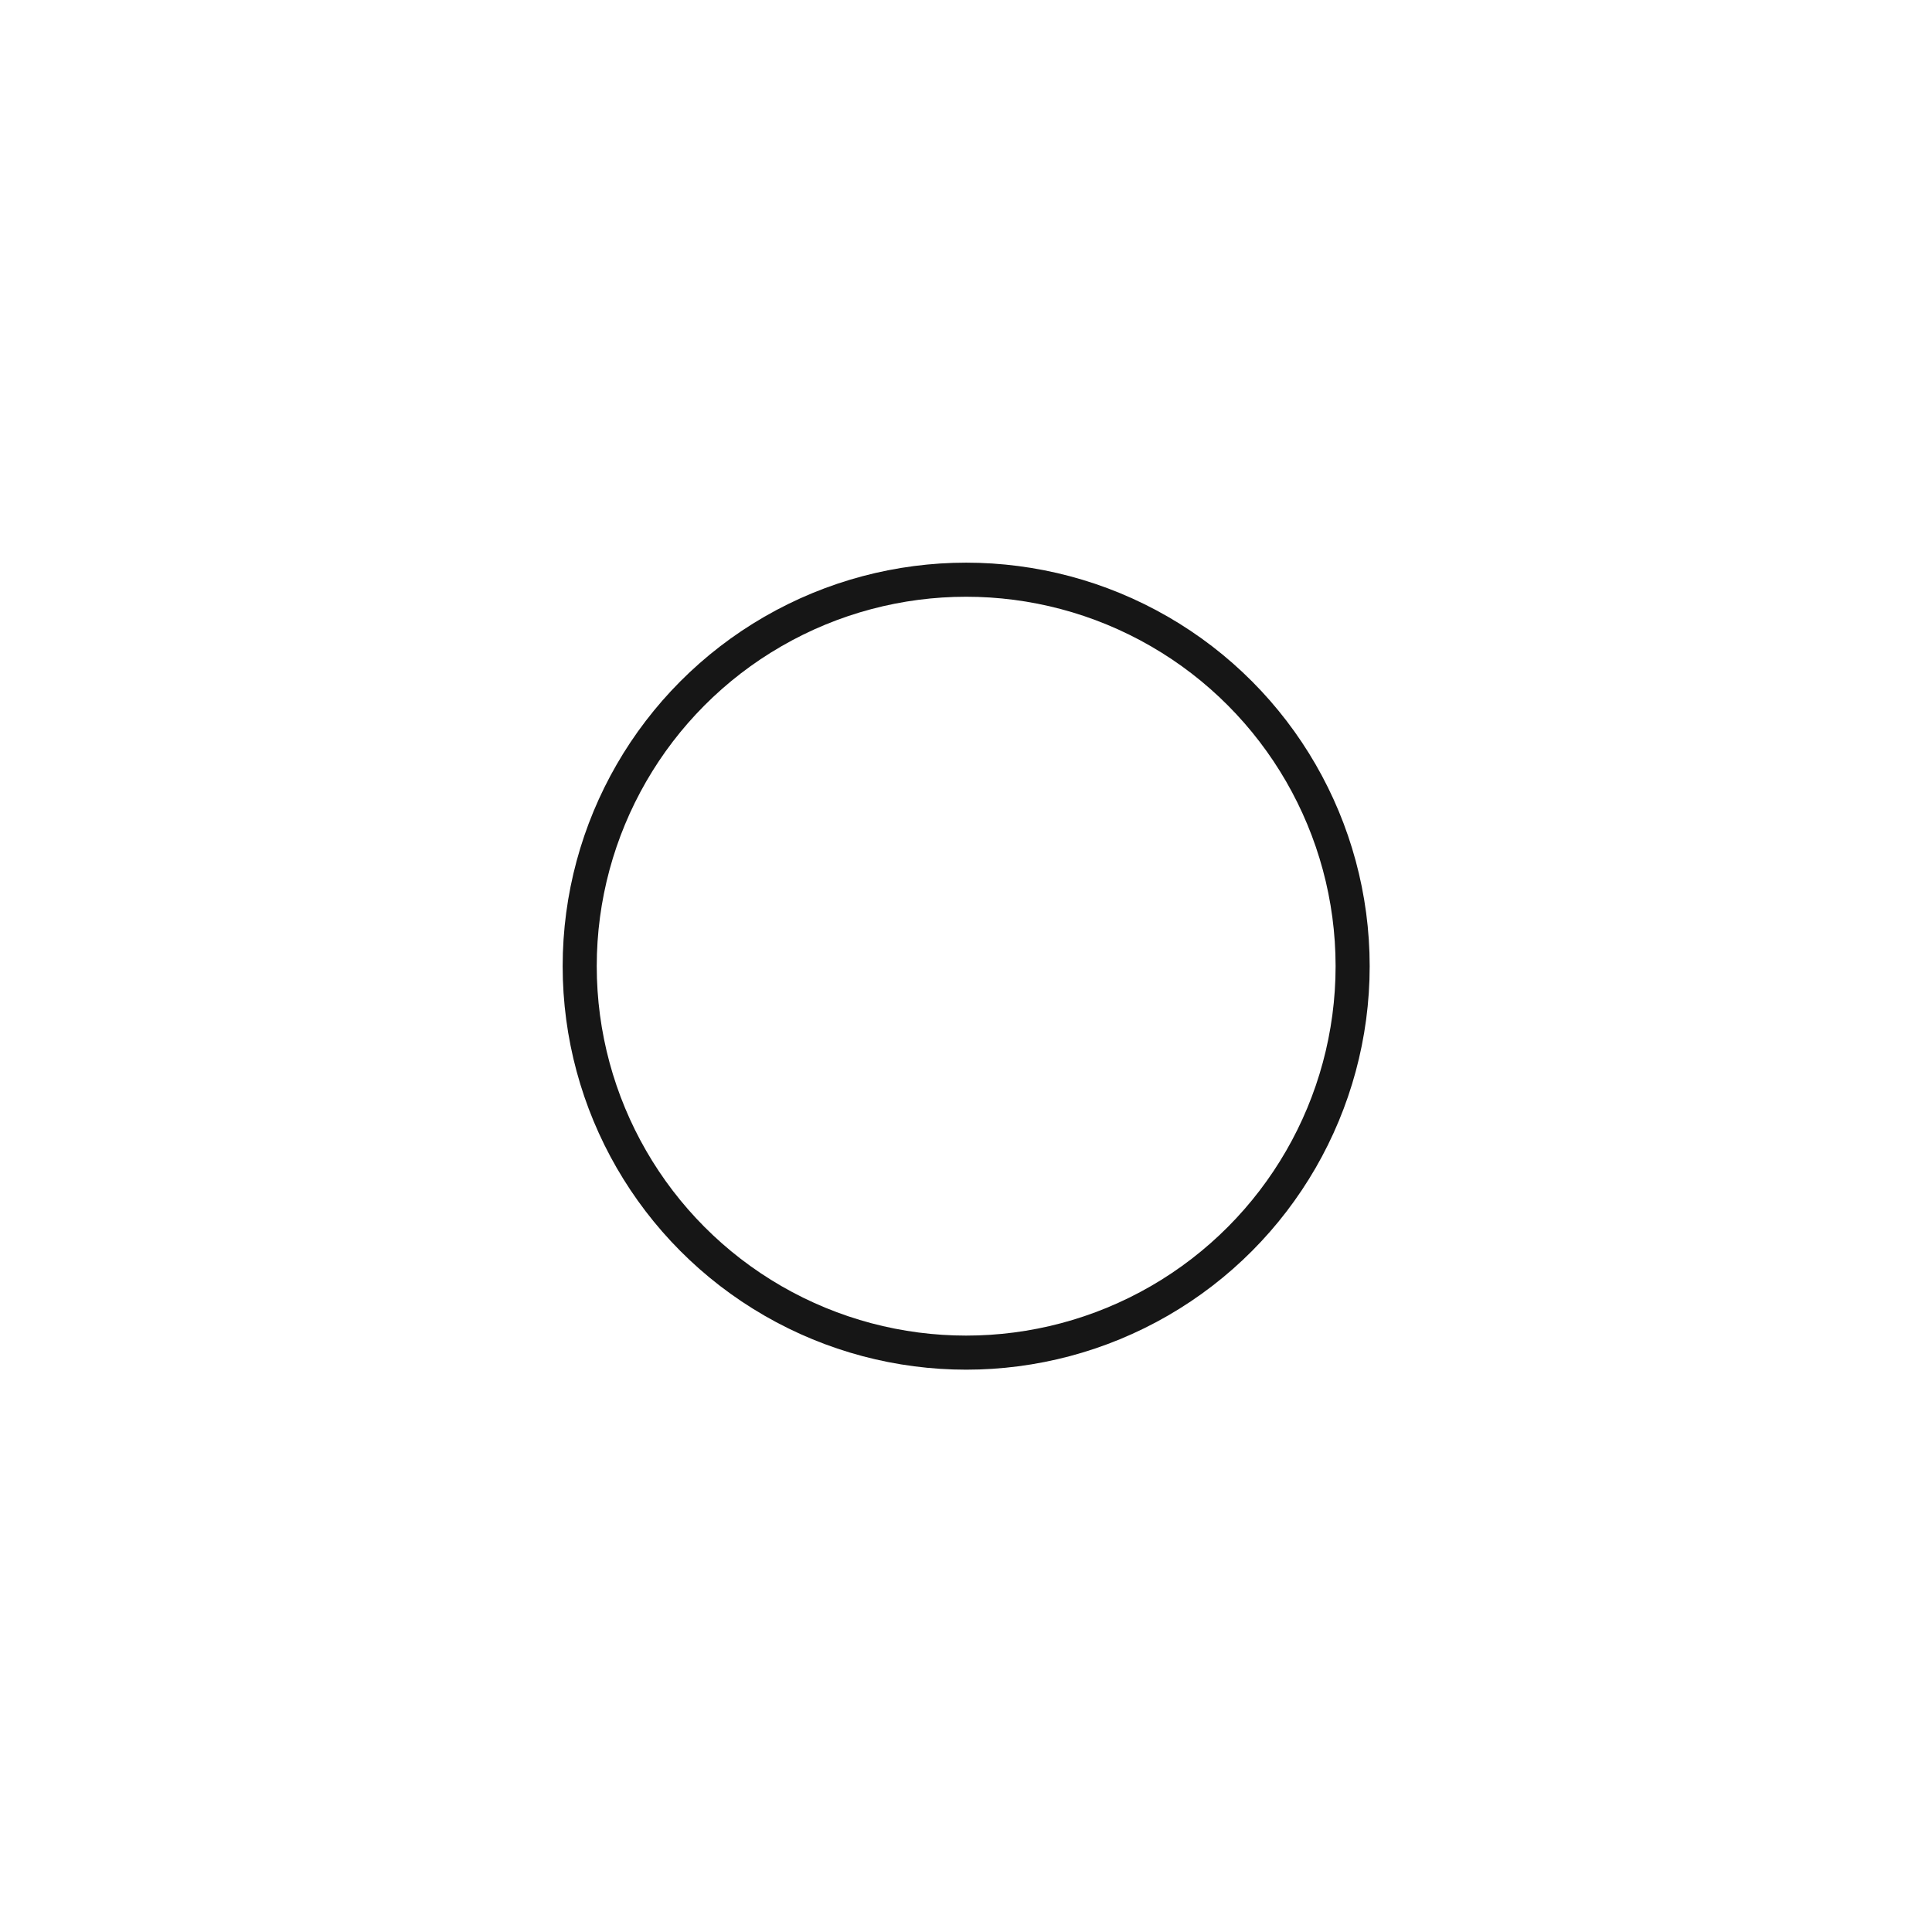 <svg id="Layer_1" data-name="Layer 1" xmlns="http://www.w3.org/2000/svg" viewBox="0 0 56.69 56.69"><defs><style>.cls-1{fill:none;stroke:#161616;stroke-miterlimit:10;}</style></defs><title>small circle</title><circle class="cls-1" cx="28.35" cy="28.35" r="11.34"/></svg>
